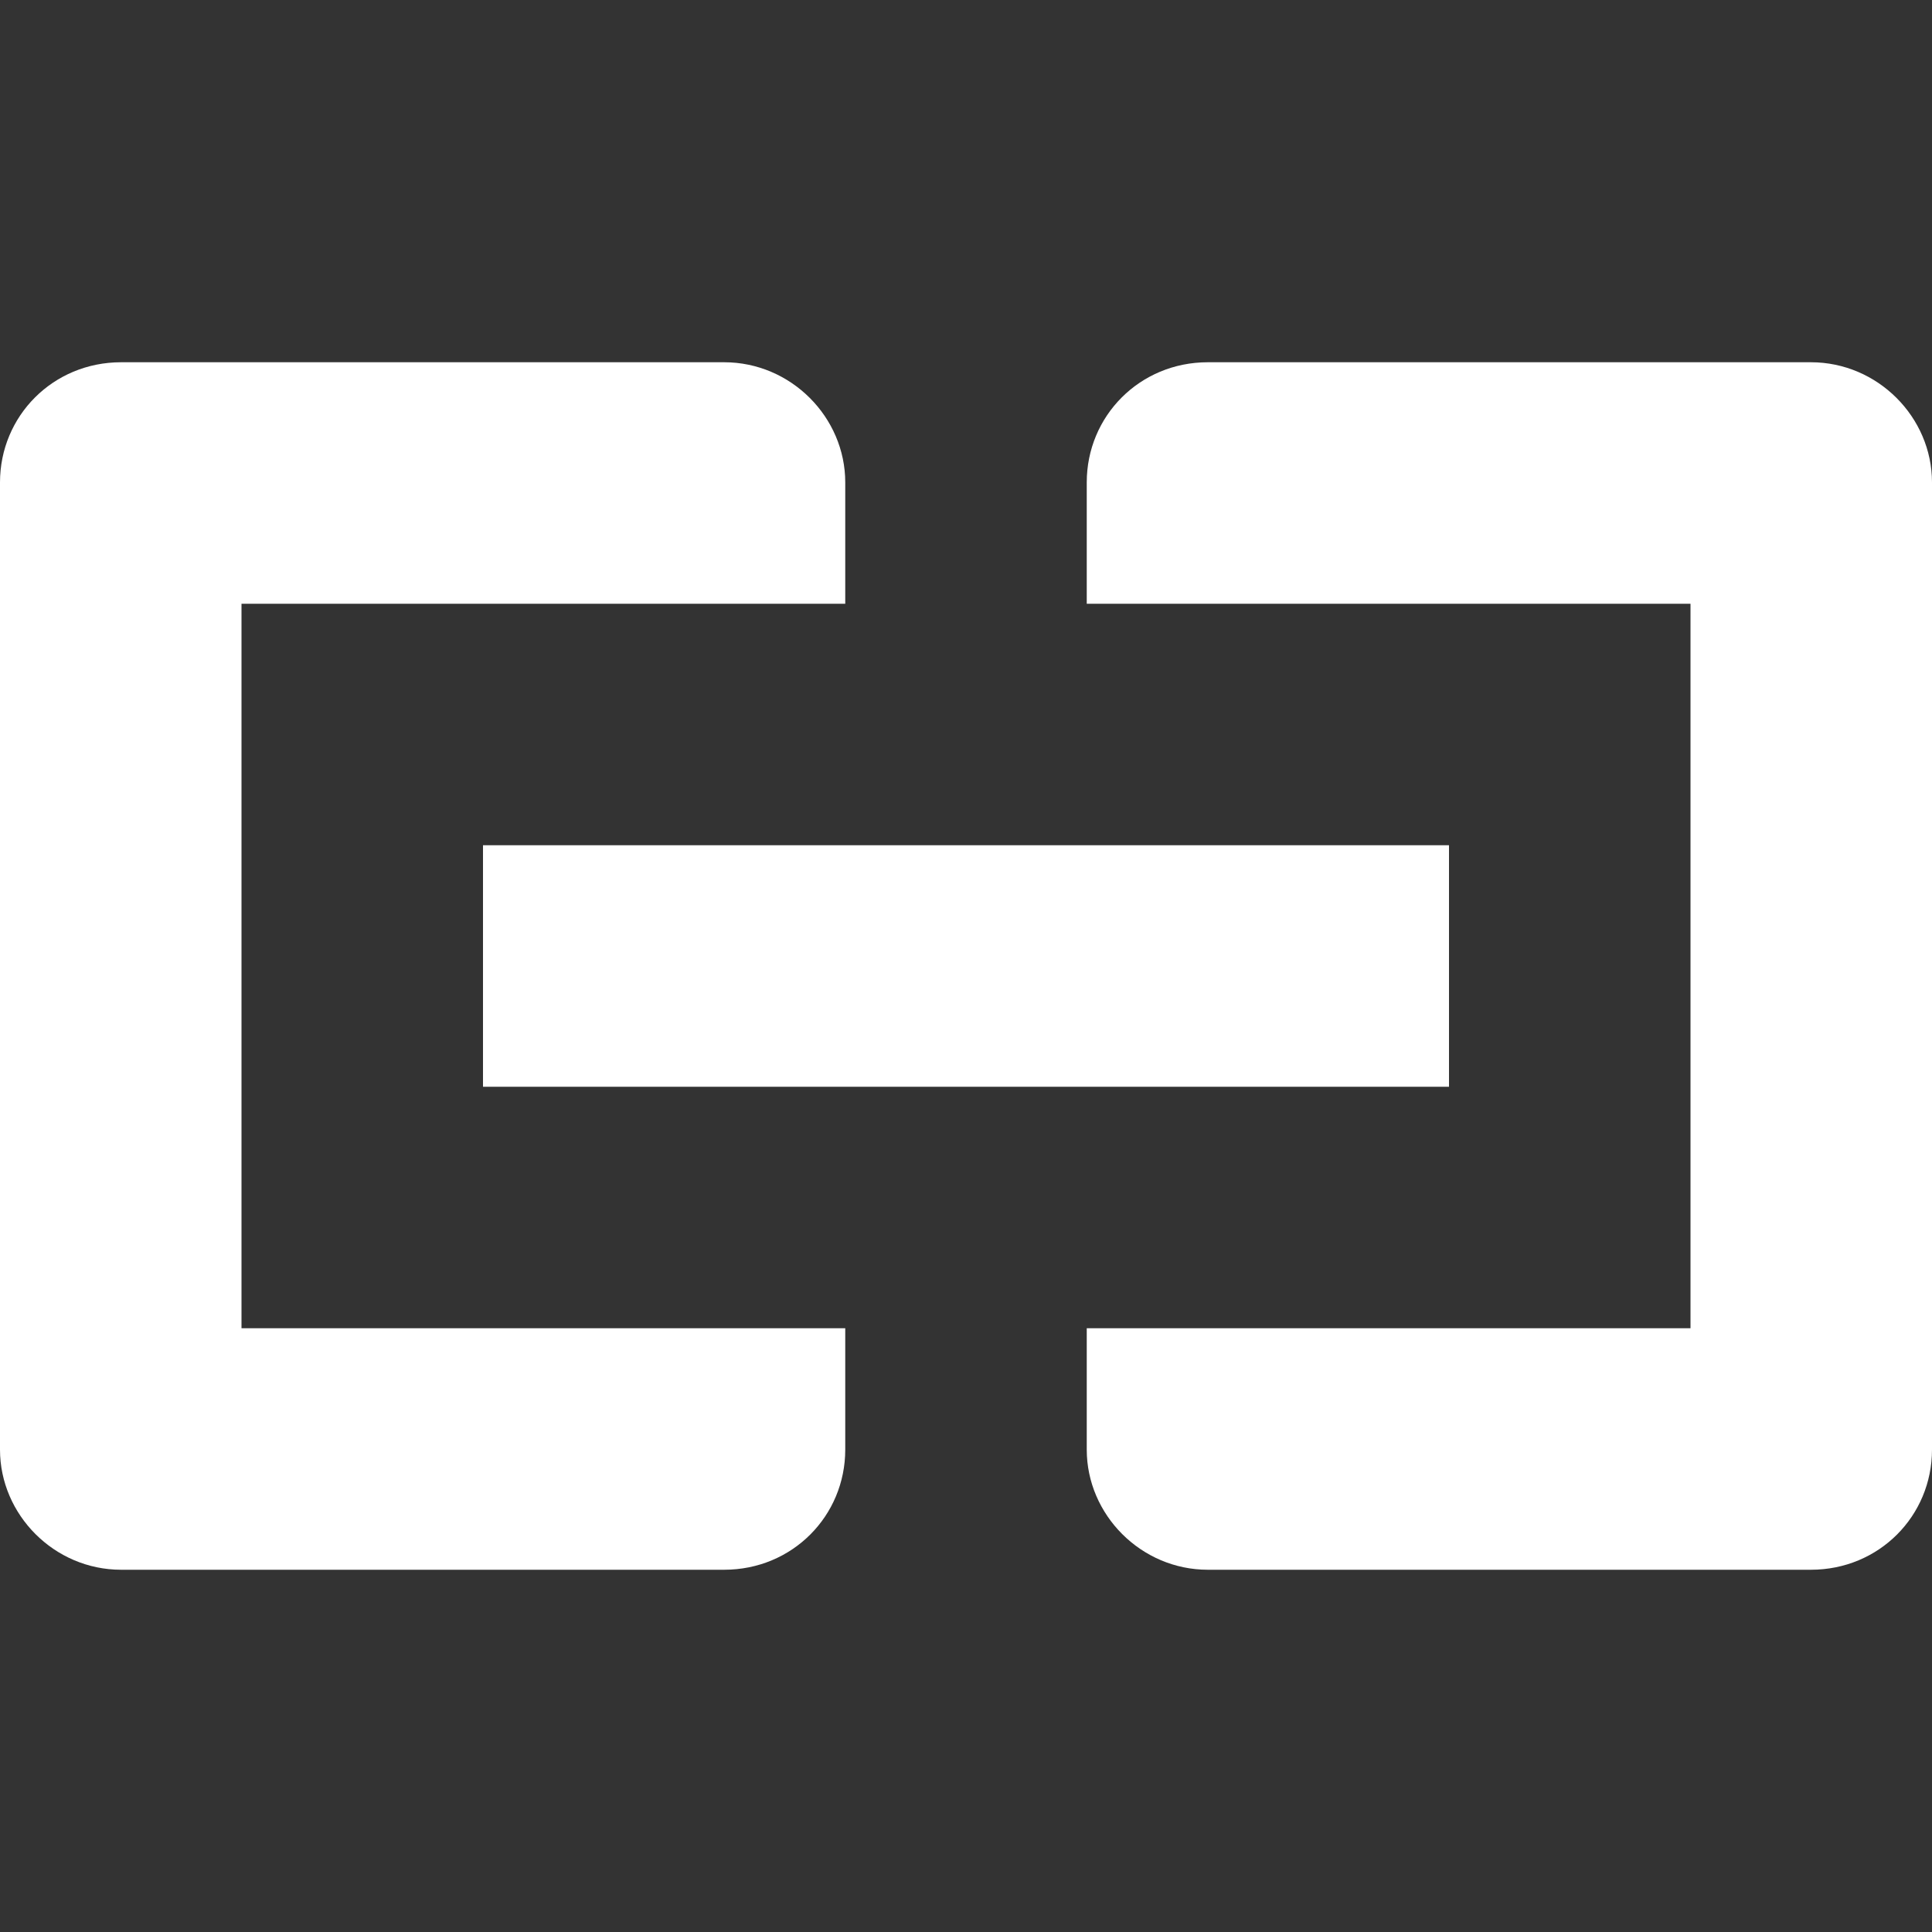 <?xml version="1.0" encoding="UTF-8"?>
<svg width="16px" height="16px" viewBox="0 0 16 16" version="1.1" xmlns="http://www.w3.org/2000/svg" xmlns:xlink="http://www.w3.org/1999/xlink">
    <rect x="0" y="0" width="16" height="16" fill="#333333" stroke="none"/>
    <g id="Page-1" stroke="none" stroke-width="1" fill="none" fill-rule="evenodd">
        <g id="link2" fill="#FFFFFF">
            <path d="M7,5 L2,5 L2,11 L7,11 L7,12.005 C7,12.554 6.562,13 5.997,13 L1.003,13 C0.449,13 0,12.544 0,12.005 L0,3.995 C0,3.446 0.438,3 1.003,3 L5.997,3 C6.551,3 7,3.456 7,3.995 L7,5 Z M9,11 L14,11 L14,5 L9,5 L9,3.995 C9,3.446 9.438,3 10.003,3 L14.997,3 C15.551,3 16,3.456 16,3.995 L16,12.005 C16,12.554 15.562,13 14.997,13 L10.003,13 C9.449,13 9,12.544 9,12.005 L9,11 Z M4,7 L12,7 L12,9 L4,9 L4,7 Z" id="Chain"></path>
        </g>
    </g>
</svg>